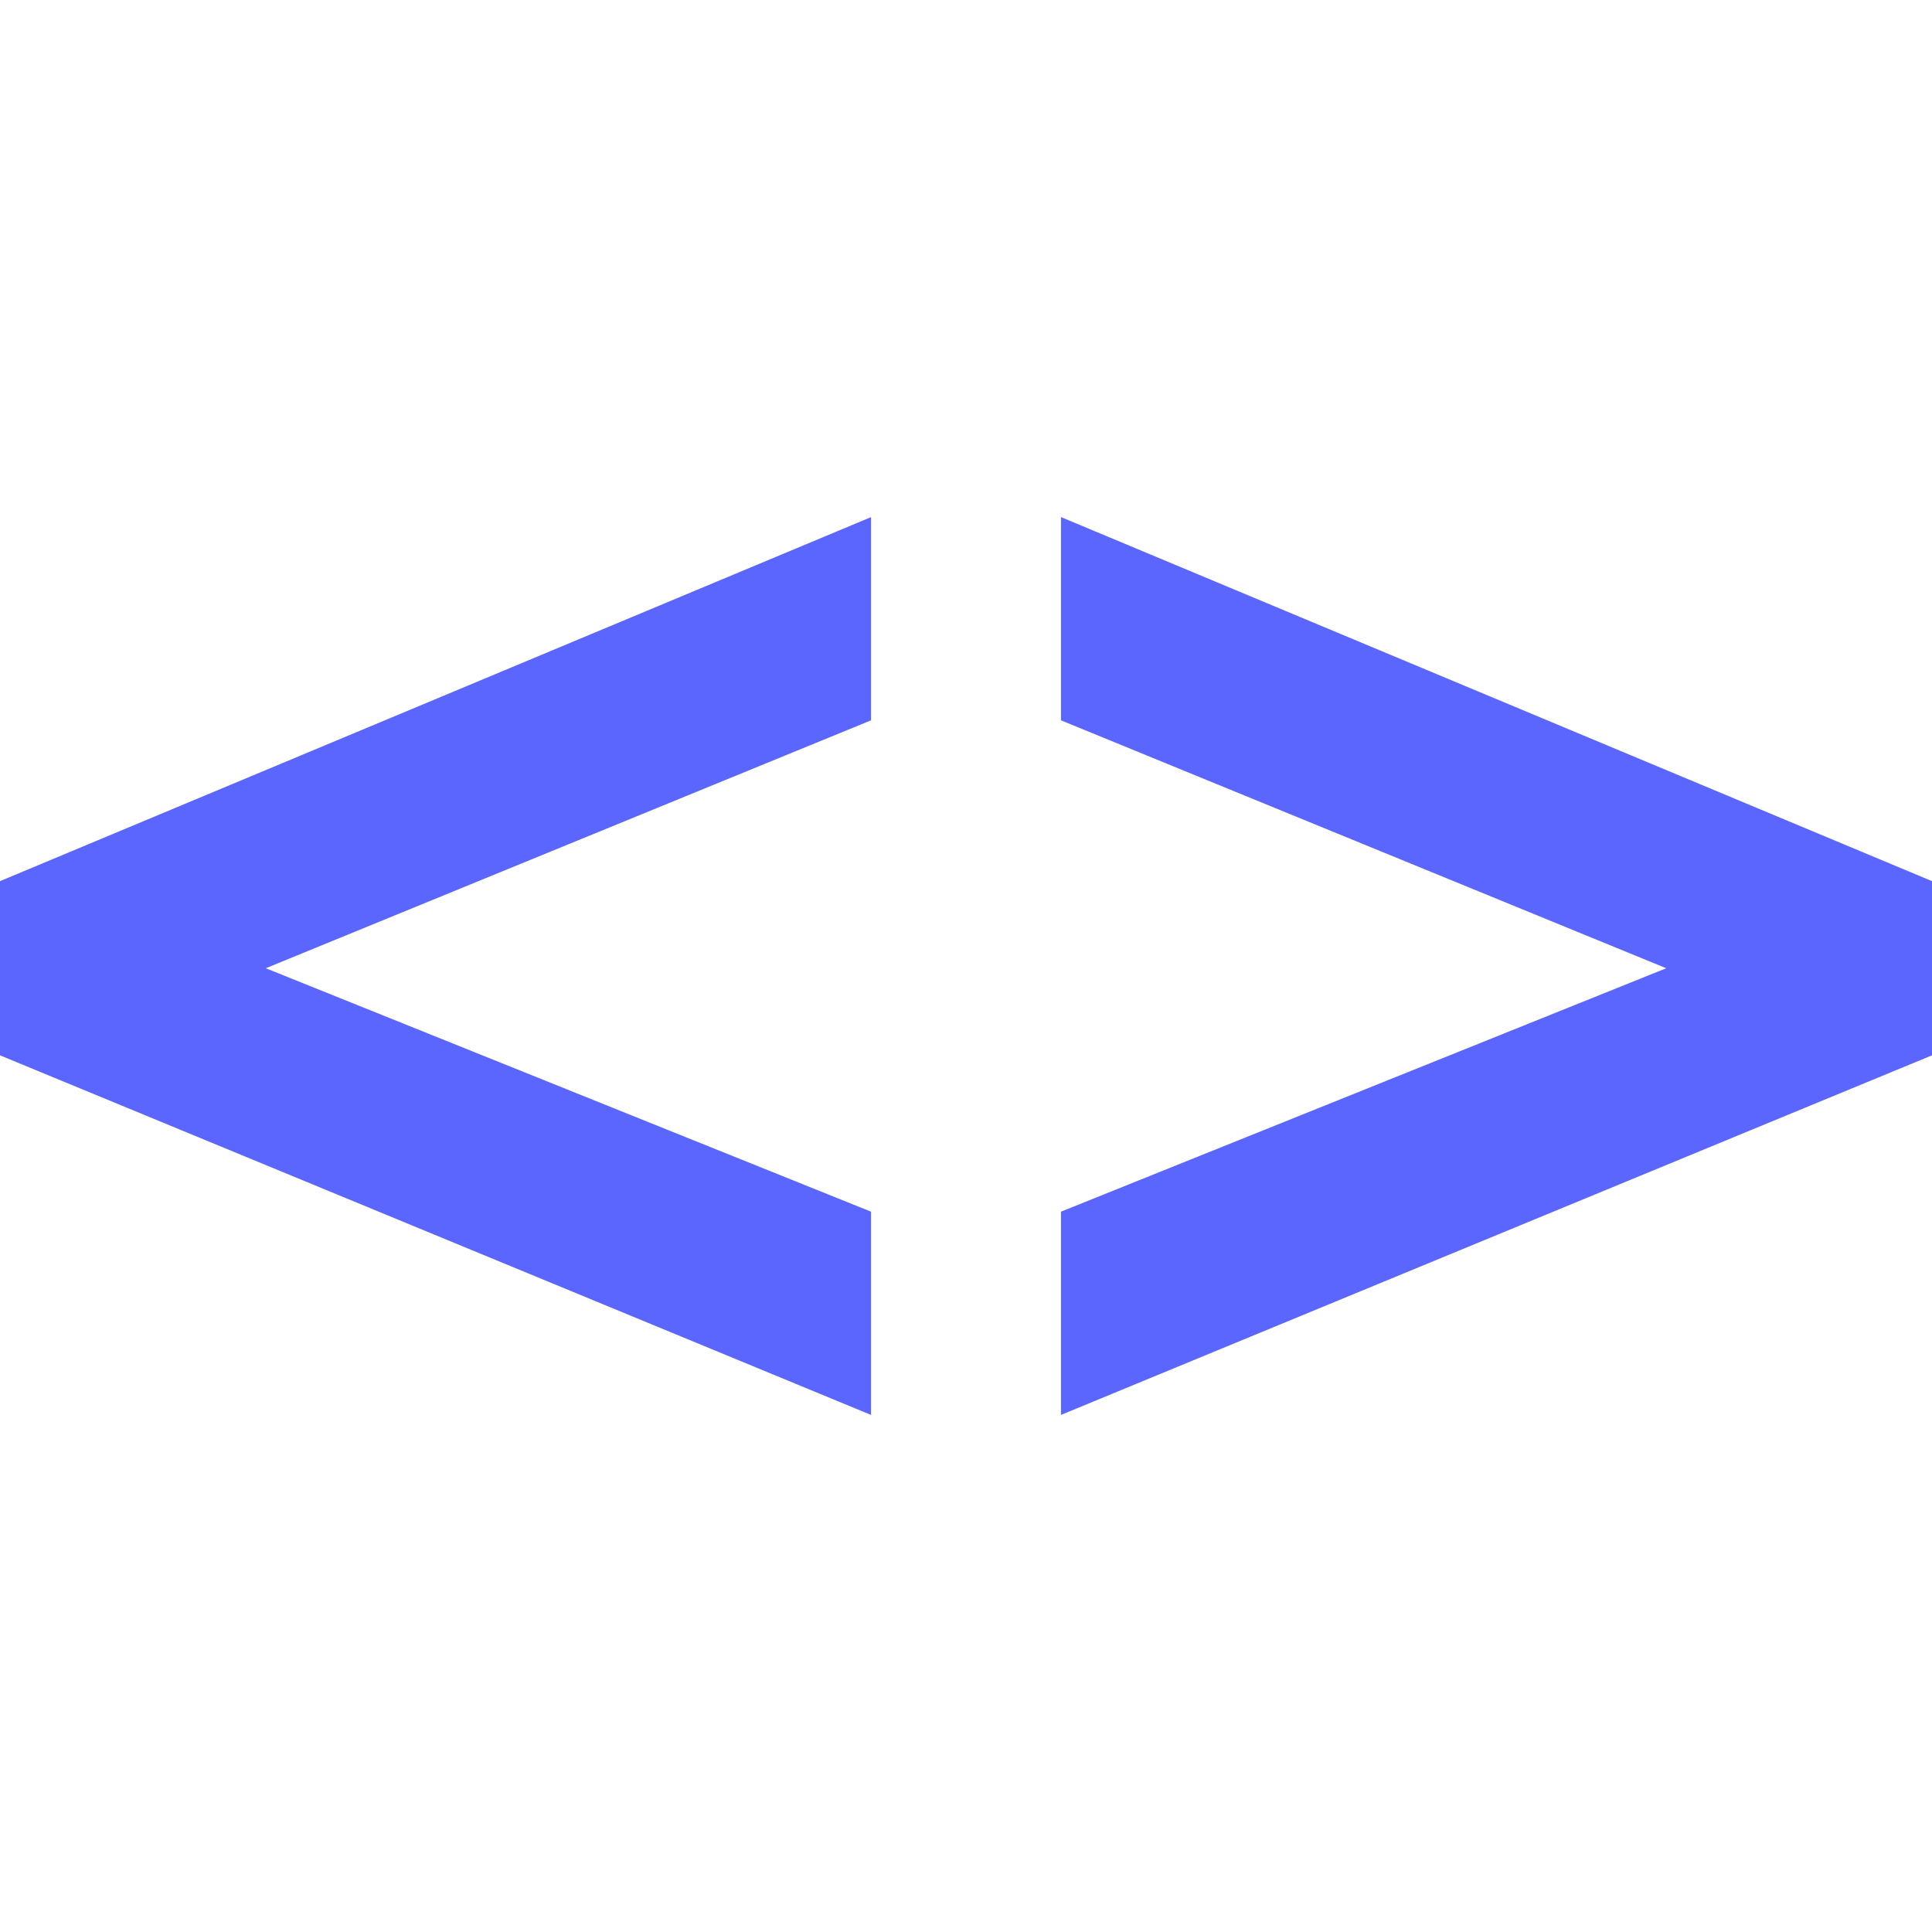<?xml version="1.0" encoding="utf-8"?>
<!-- Generator: Adobe Illustrator 24.3.0, SVG Export Plug-In . SVG Version: 6.00 Build 0)  -->
<svg version="1.1" id="Layer_1" xmlns="http://www.w3.org/2000/svg" xmlns:xlink="http://www.w3.org/1999/xlink" x="0px" y="0px"
	 viewBox="0 0 50 50" style="enable-background:new 0 0 50 50;" xml:space="preserve">
<style type="text/css">
	.st0{fill:#5A66FF;}
</style>
<g>
	<path class="st0" d="M22.542,18.642L6.878,25.058l15.664,6.3v5.26L0,27.312V22.804
		l22.542-9.421V18.642z"/>
	<path class="st0" d="M50,22.804v4.508l-22.542,9.306v-5.26l15.664-6.3L27.458,18.642
		v-5.26L50,22.804z"/>
</g>
</svg>
